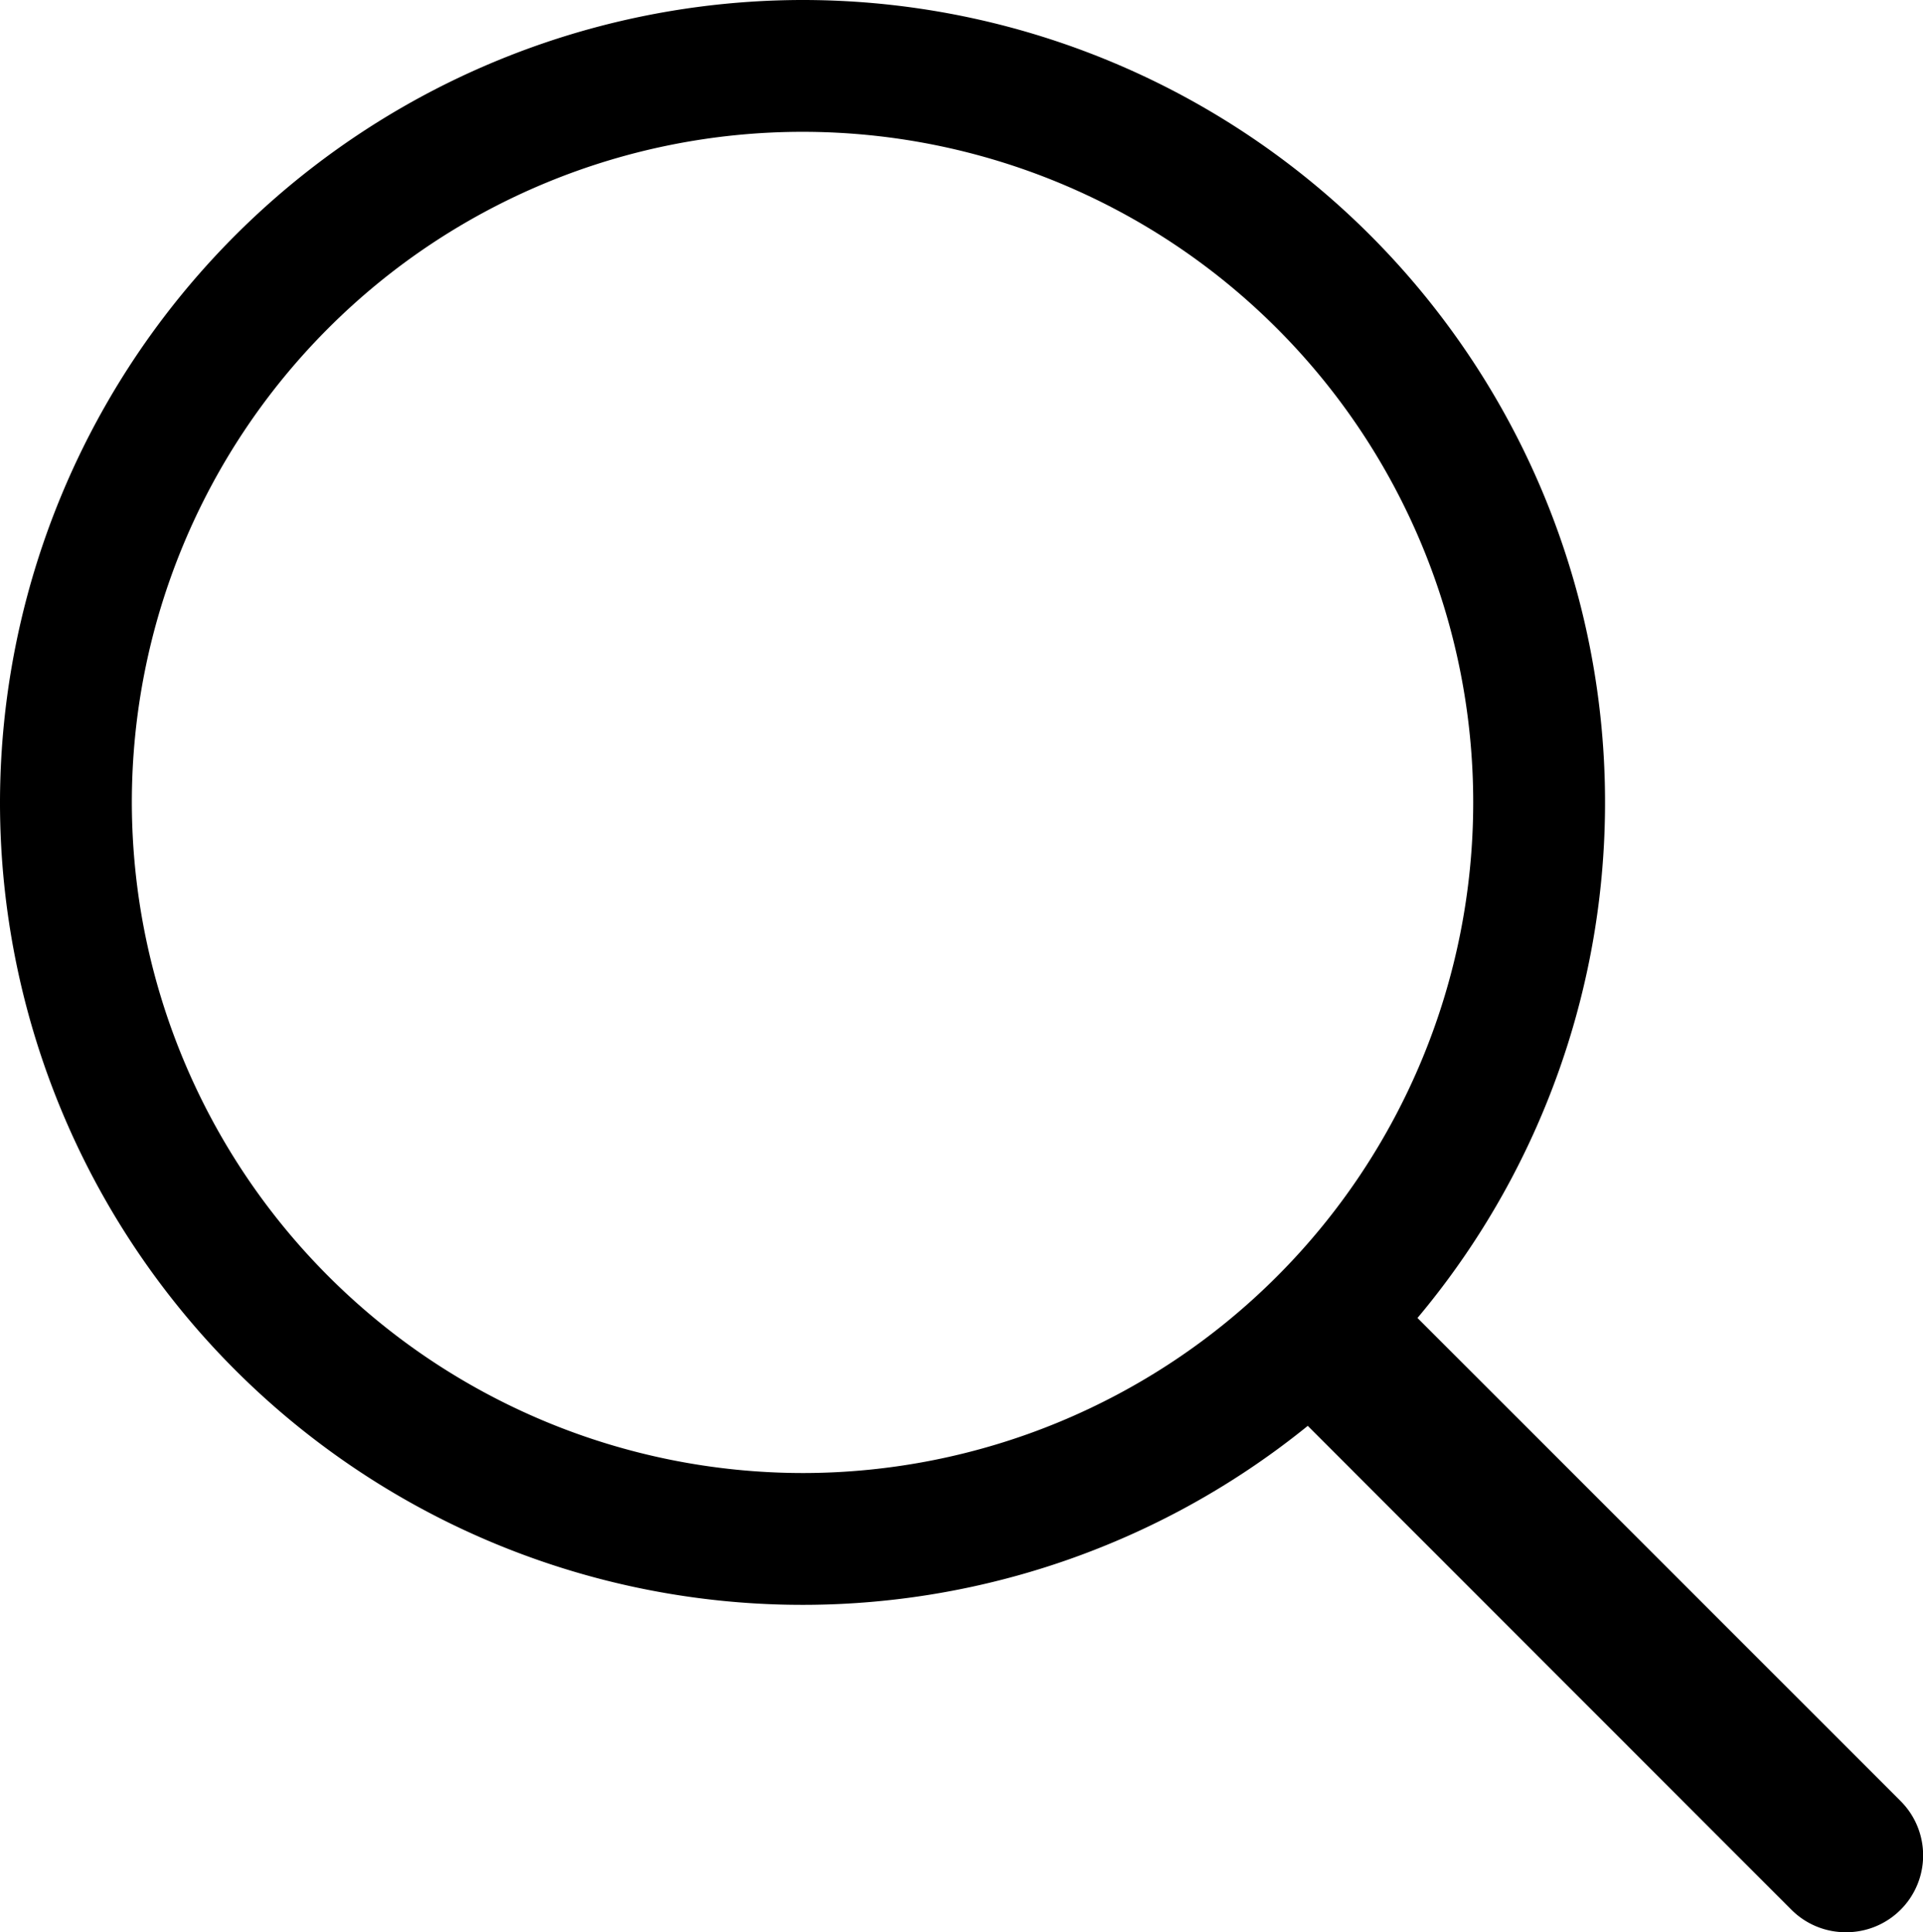 <svg id="Search_Icon" data-name="Search Icon" xmlns="http://www.w3.org/2000/svg" width="21.12" height="21.224" viewBox="0 0 21.12 21.224">
  <path id="Ellipse_1" data-name="Ellipse 1" d="M8.214-.6A8.814,8.814,0,1,1-.6,8.214,8.824,8.824,0,0,1,8.214-.6Zm0,16.18A7.366,7.366,0,1,0,.848,8.214,7.375,7.375,0,0,0,8.214,15.58Z" transform="translate(0.6 0.6)"/>
  <path id="Line_1" data-name="Line 1" d="M5.561,6.406a.842.842,0,0,1-.6-.247L-.453.742A.844.844,0,0,1,.742-.453L6.159,4.964a.844.844,0,0,1-.6,1.442Z" transform="translate(14.714 14.818)"/>
</svg>
